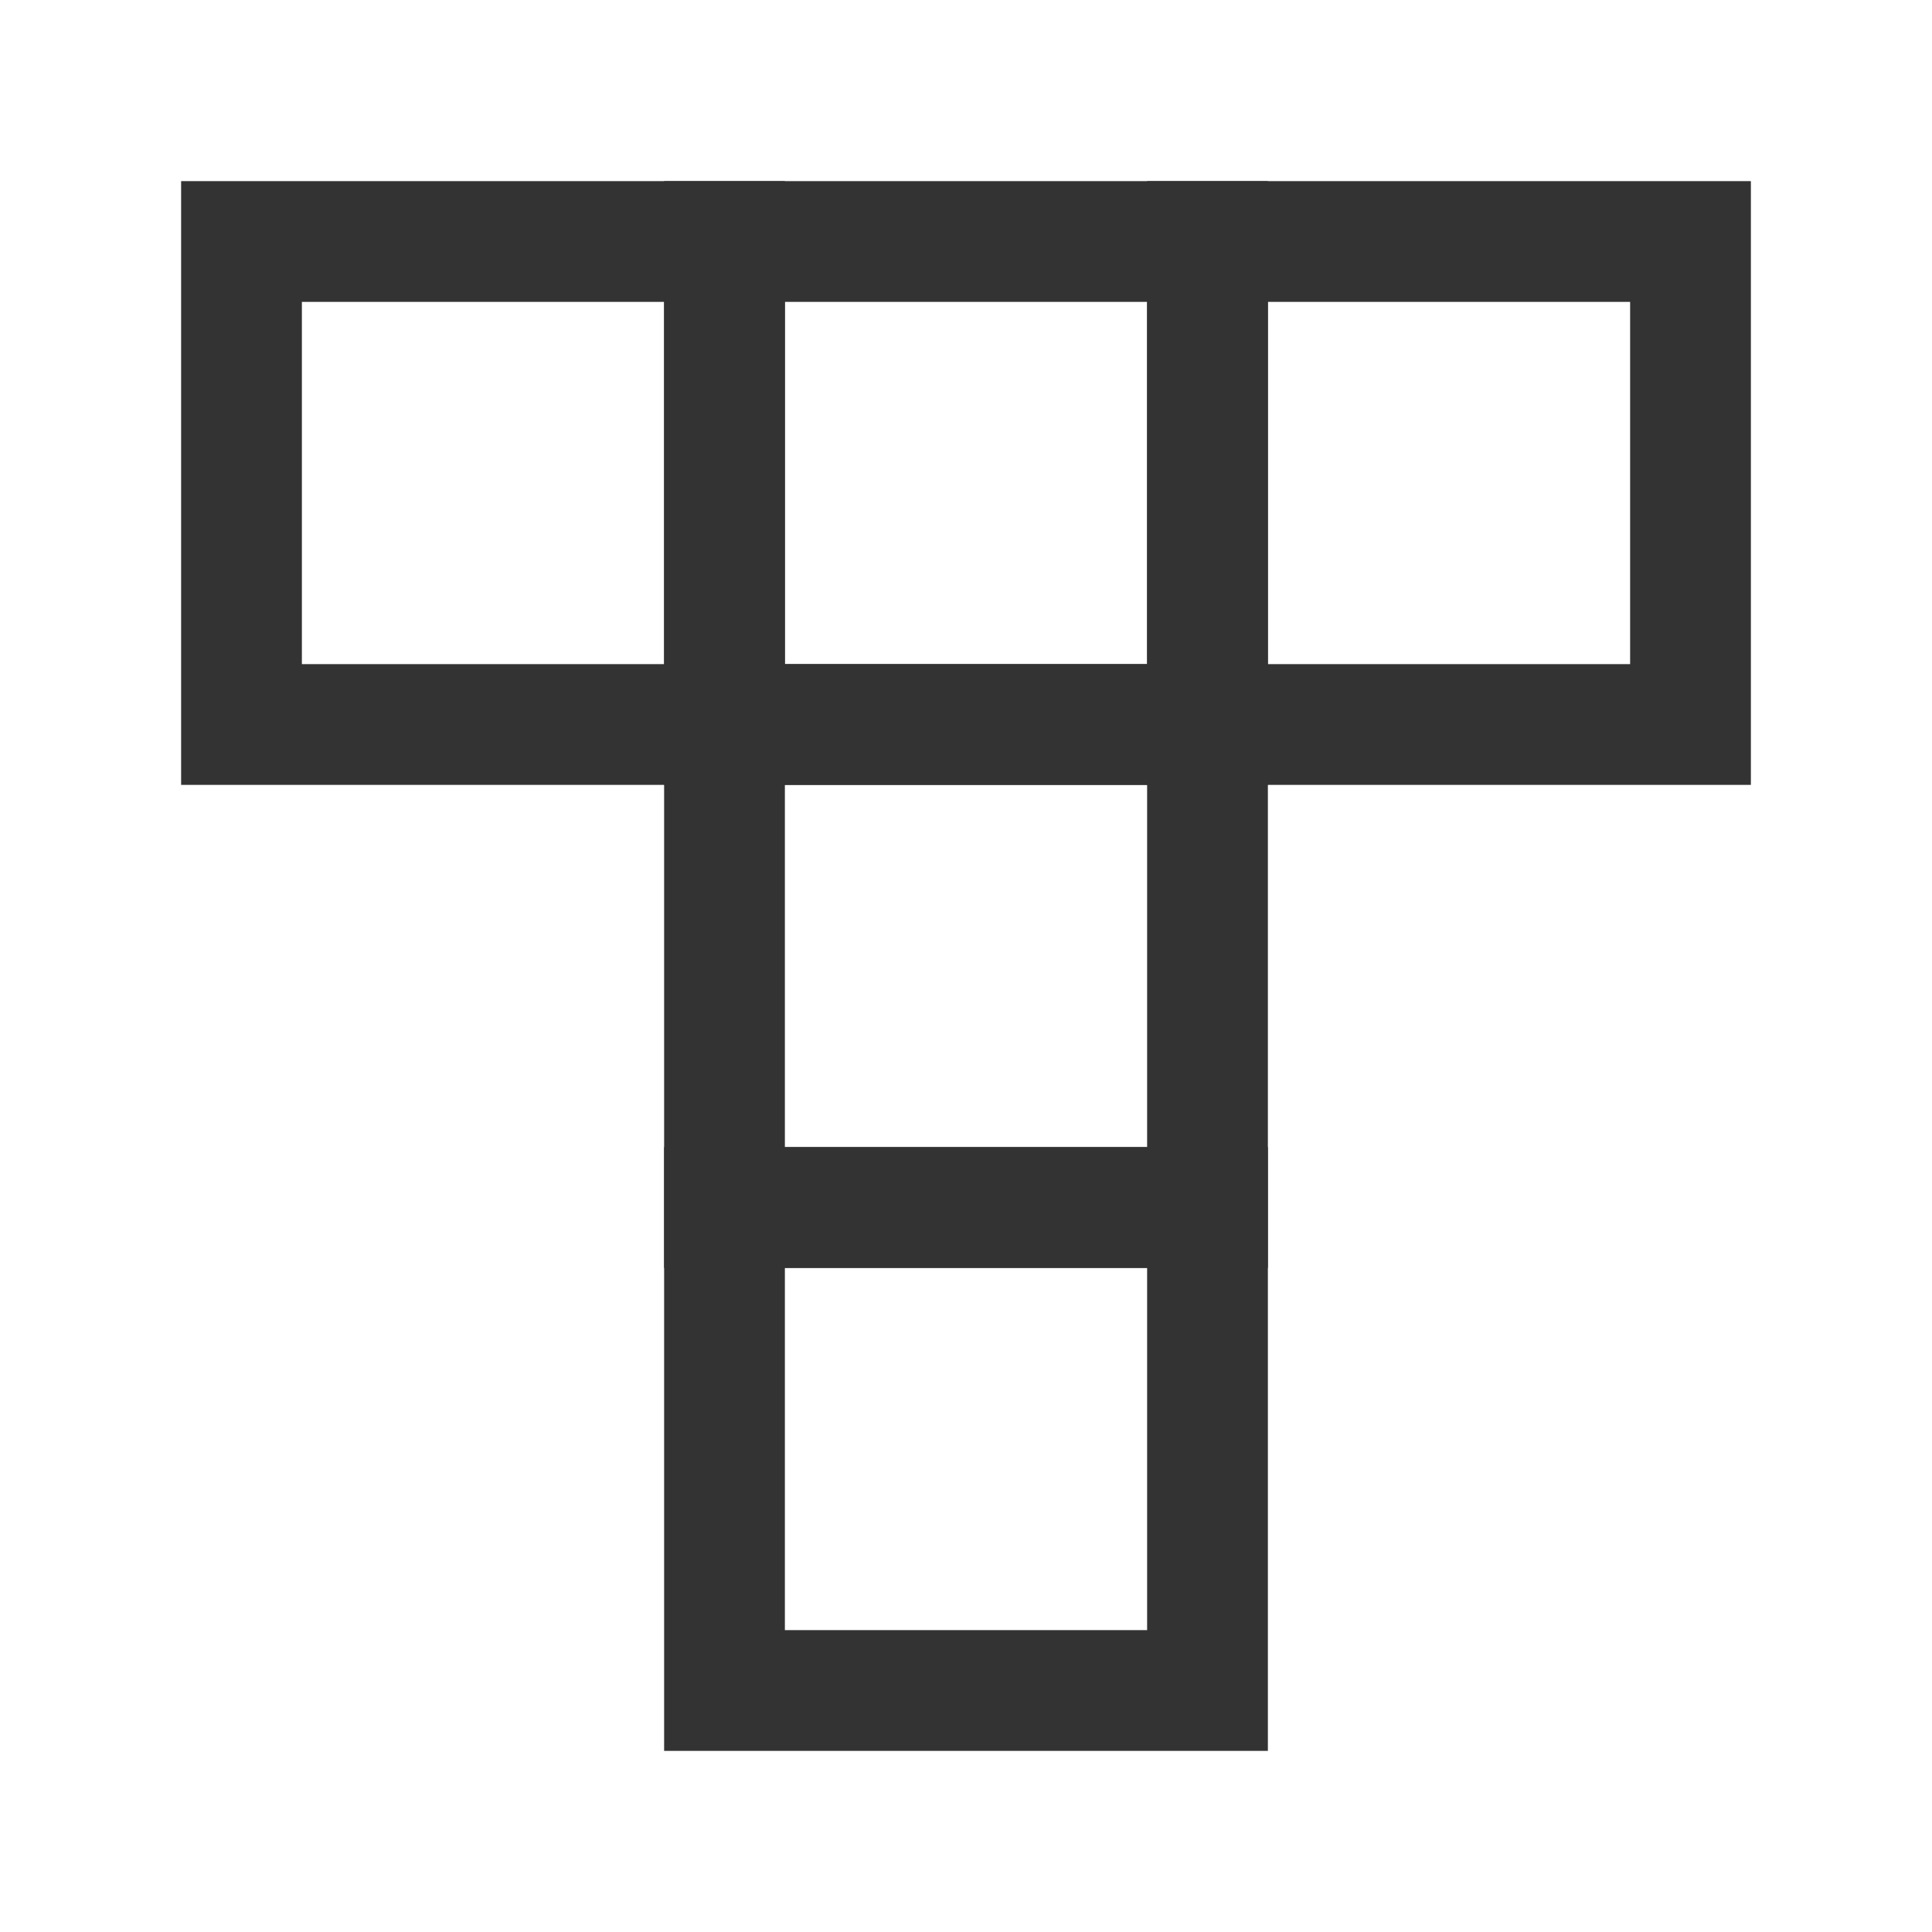 <?xml version="1.0" encoding="iso-8859-1"?>
<svg version="1.1" id="&#x56FE;&#x5C42;_1" xmlns="http://www.w3.org/2000/svg" xmlns:xlink="http://www.w3.org/1999/xlink" x="0px"
	 y="0px" viewBox="0 0 24 24" style="enable-background:new 0 0 24 24;" xml:space="preserve">
<path style="fill:#333333;" d="M9.75,9.75h-7.5v-7.5h7.5V9.75z M3.75,8.25h4.5v-4.5h-4.5V8.25z"/>
<path style="fill:#333333;" d="M15.75,9.75h-7.5v-7.5h7.5V9.75z M9.75,8.25h4.5v-4.5h-4.5V8.25z"/>
<path style="fill:#333333;" d="M15.75,15.75h-7.5v-7.5h7.5V15.75z M9.75,14.25h4.5v-4.5h-4.5V14.25z"/>
<path style="fill:#333333;" d="M15.75,21.75h-7.5v-7.5h7.5V21.75z M9.75,20.25h4.5v-4.5h-4.5V20.25z"/>
<path style="fill:#333333;" d="M21.75,9.75h-7.5v-7.5h7.5V9.75z M15.75,8.25h4.5v-4.5h-4.5V8.25z"/>
</svg>






